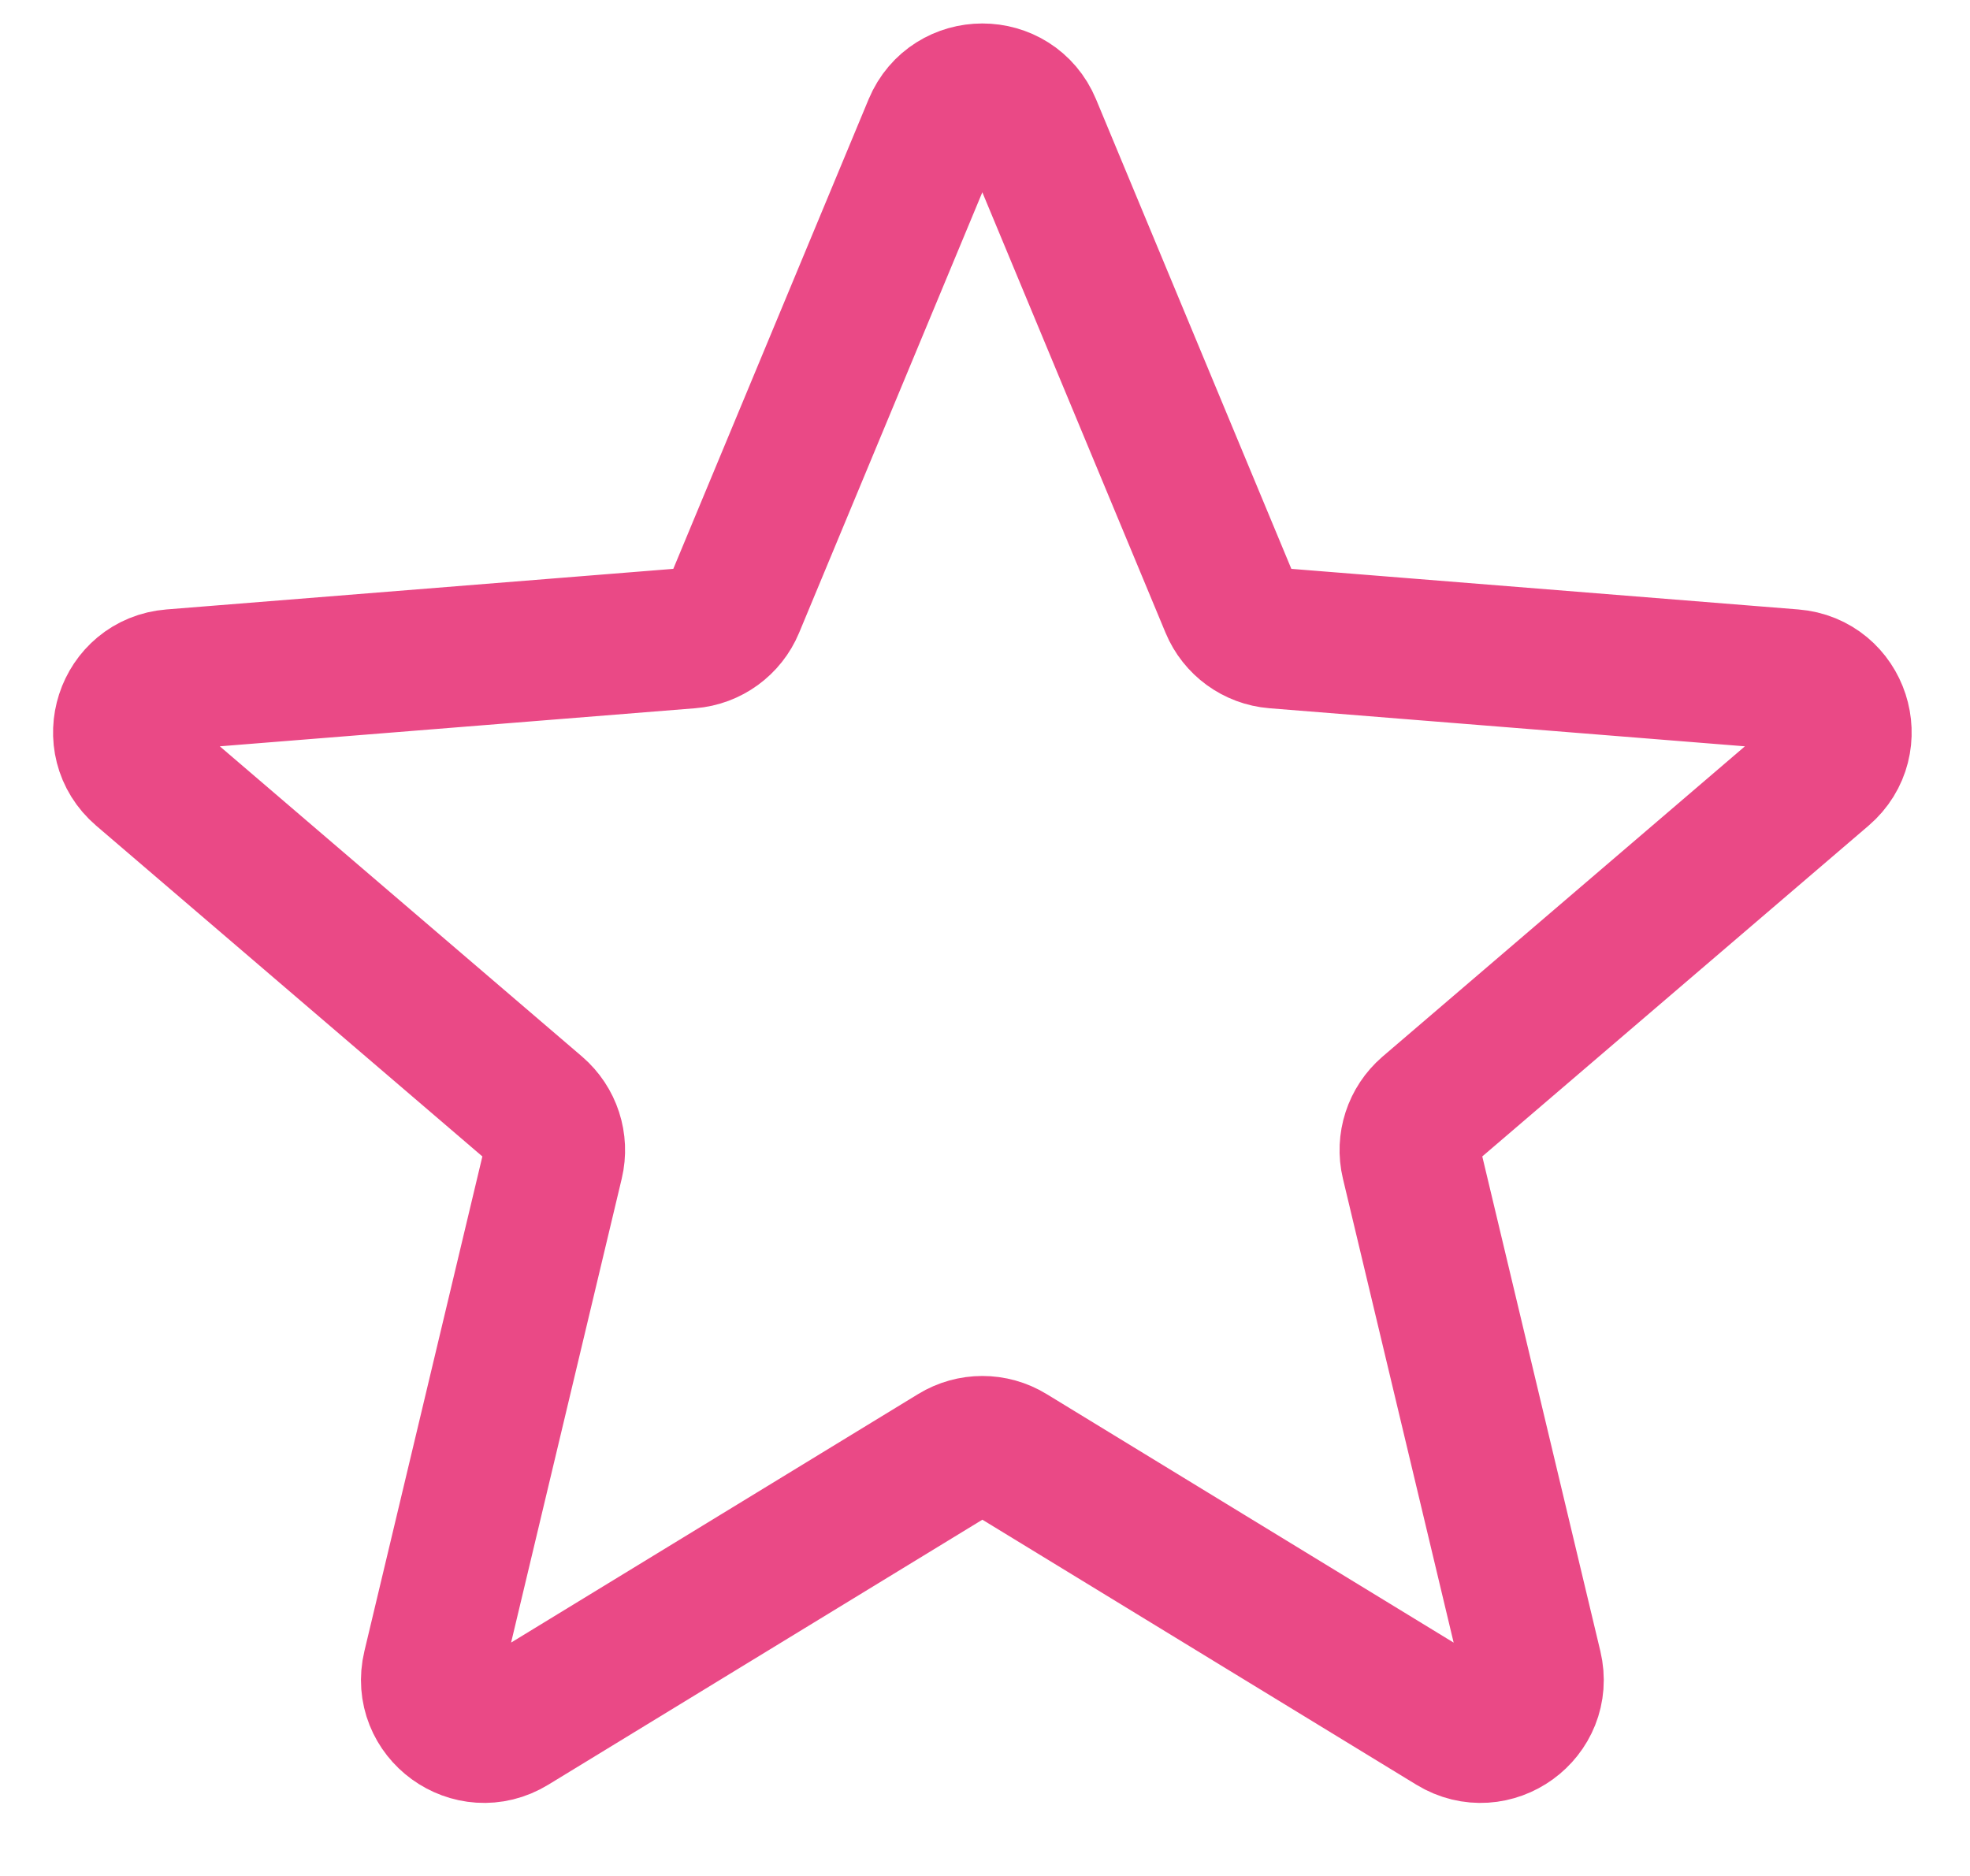 <svg width="21" height="20" viewBox="0 0 21 20" fill="none" xmlns="http://www.w3.org/2000/svg">
<path d="M9.952 1.346C10.145 0.885 10.799 0.885 10.991 1.346L13.117 6.458C13.198 6.653 13.381 6.786 13.591 6.803L19.11 7.245C19.608 7.285 19.811 7.907 19.431 8.233L15.226 11.834C15.066 11.972 14.996 12.187 15.045 12.392L16.33 17.777C16.446 18.264 15.916 18.648 15.489 18.387L10.765 15.502C10.585 15.392 10.359 15.392 10.179 15.502L5.454 18.387C5.027 18.648 4.498 18.264 4.614 17.777L5.898 12.392C5.947 12.187 5.877 11.972 5.717 11.834L1.513 8.233C1.133 7.907 1.335 7.285 1.834 7.245L7.352 6.803C7.562 6.786 7.745 6.653 7.826 6.458L9.952 1.346Z" stroke="#EA4986" stroke-width="1.5" stroke-linecap="round" stroke-linejoin="round"/>
</svg>
